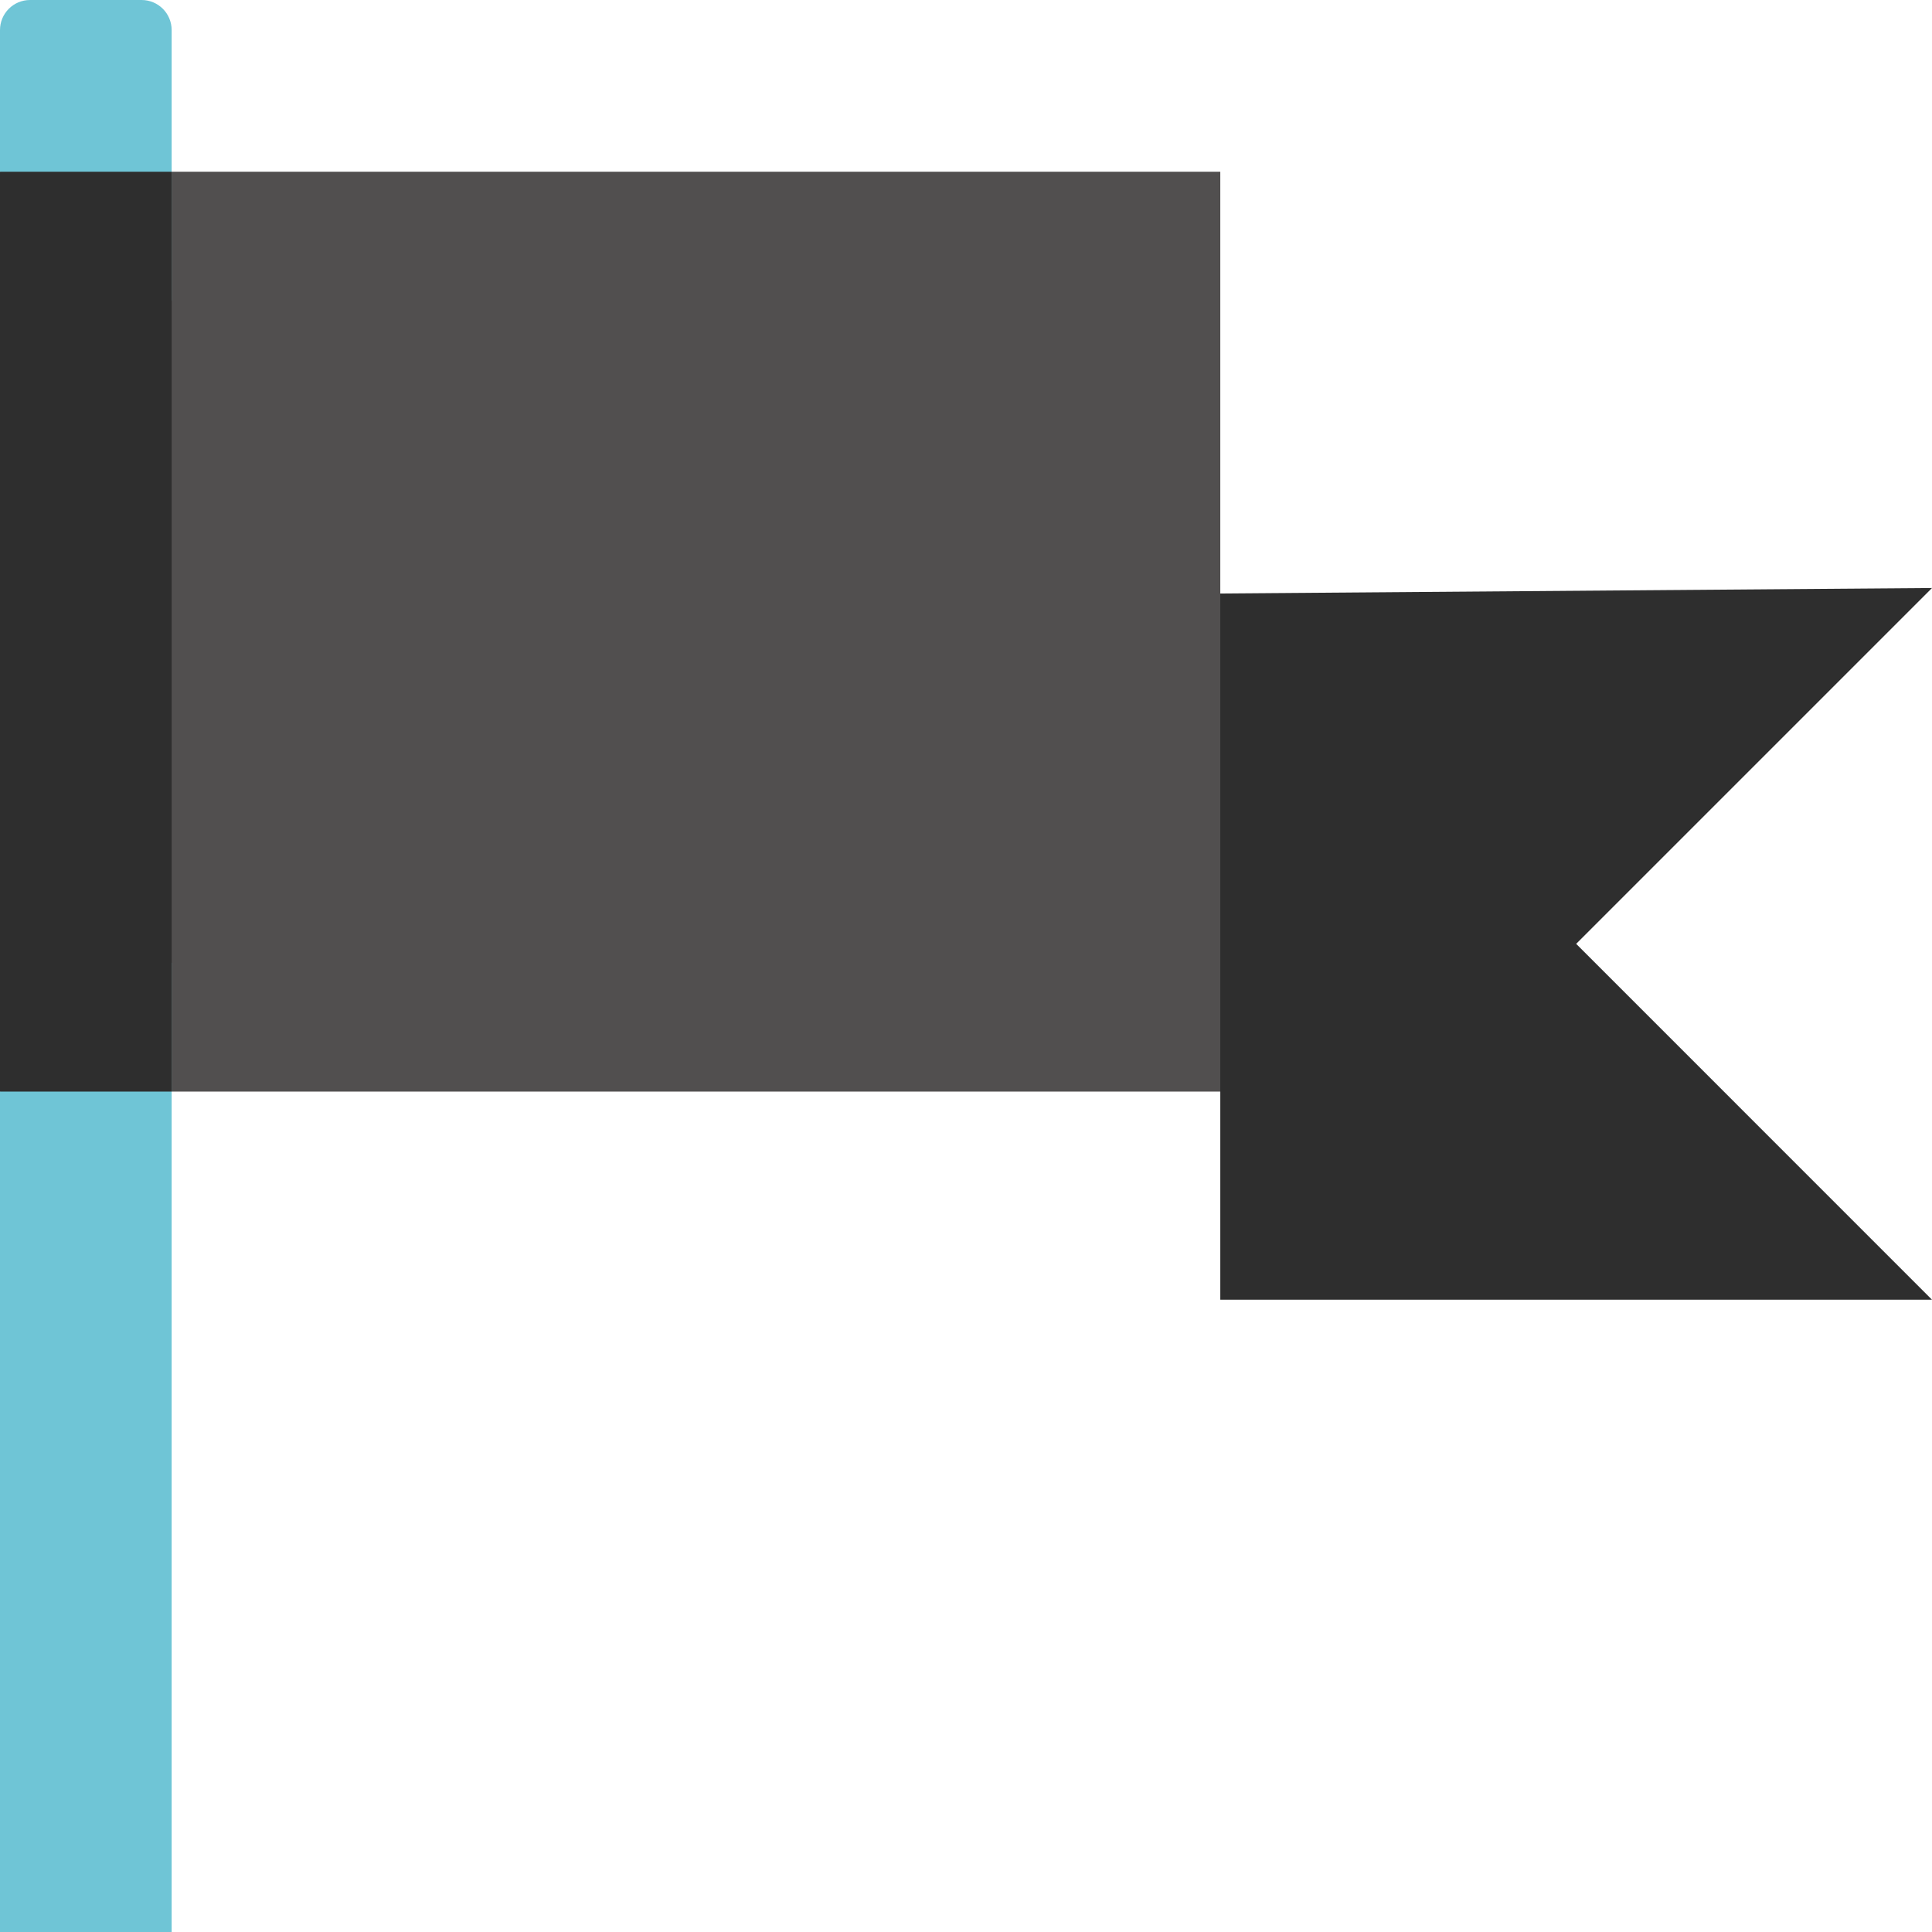 <?xml version="1.0" encoding="UTF-8" standalone="no"?>
<svg width="512px" height="512px" viewBox="0 0 512 512" version="1.1" xmlns="http://www.w3.org/2000/svg" xmlns:xlink="http://www.w3.org/1999/xlink">
    <!-- Generator: Sketch 40.3 (33839) - http://www.bohemiancoding.com/sketch -->
    <title>communications-grey</title>
    <desc>Created with Sketch.</desc>
    <defs></defs>
    <g id="Page-1" stroke="none" stroke-width="1" fill="none" fill-rule="evenodd">
        <g id="communications-grey">
            <g id="Page-1">
                <g id="communications">
                    <polygon id="Shape" fill="#2E2E2E" points="512 155.83 417.701 250.129 512 344.439 323.391 344.439 323.391 289.28 220.991 158.071"></polygon>
                    <polygon id="Shape" fill="#514F4F" points="323.391 158.071 323.391 289.28 22.733 289.28 22.733 45.511 323.391 45.511"></polygon>
                    <g id="Group" fill="#6FC5D6">
                        <polygon id="Shape" points="45.488 255.147 45.488 512 0 512 0 289.28"></polygon>
                        <path d="M45.488,7.964 L45.488,79.644 L0,45.511 L0,7.964 C0,3.561 3.561,0 7.964,0 L37.523,0 C41.927,0 45.488,3.561 45.488,7.964 L45.488,7.964 L45.488,7.964 Z" id="Shape"></path>
                    </g>
                    <rect id="Rectangle-path" fill="#2E2E2E" x="0" y="45.511" width="45.488" height="243.769"></rect>
                </g>
            </g>
        </g>
    </g>
</svg>